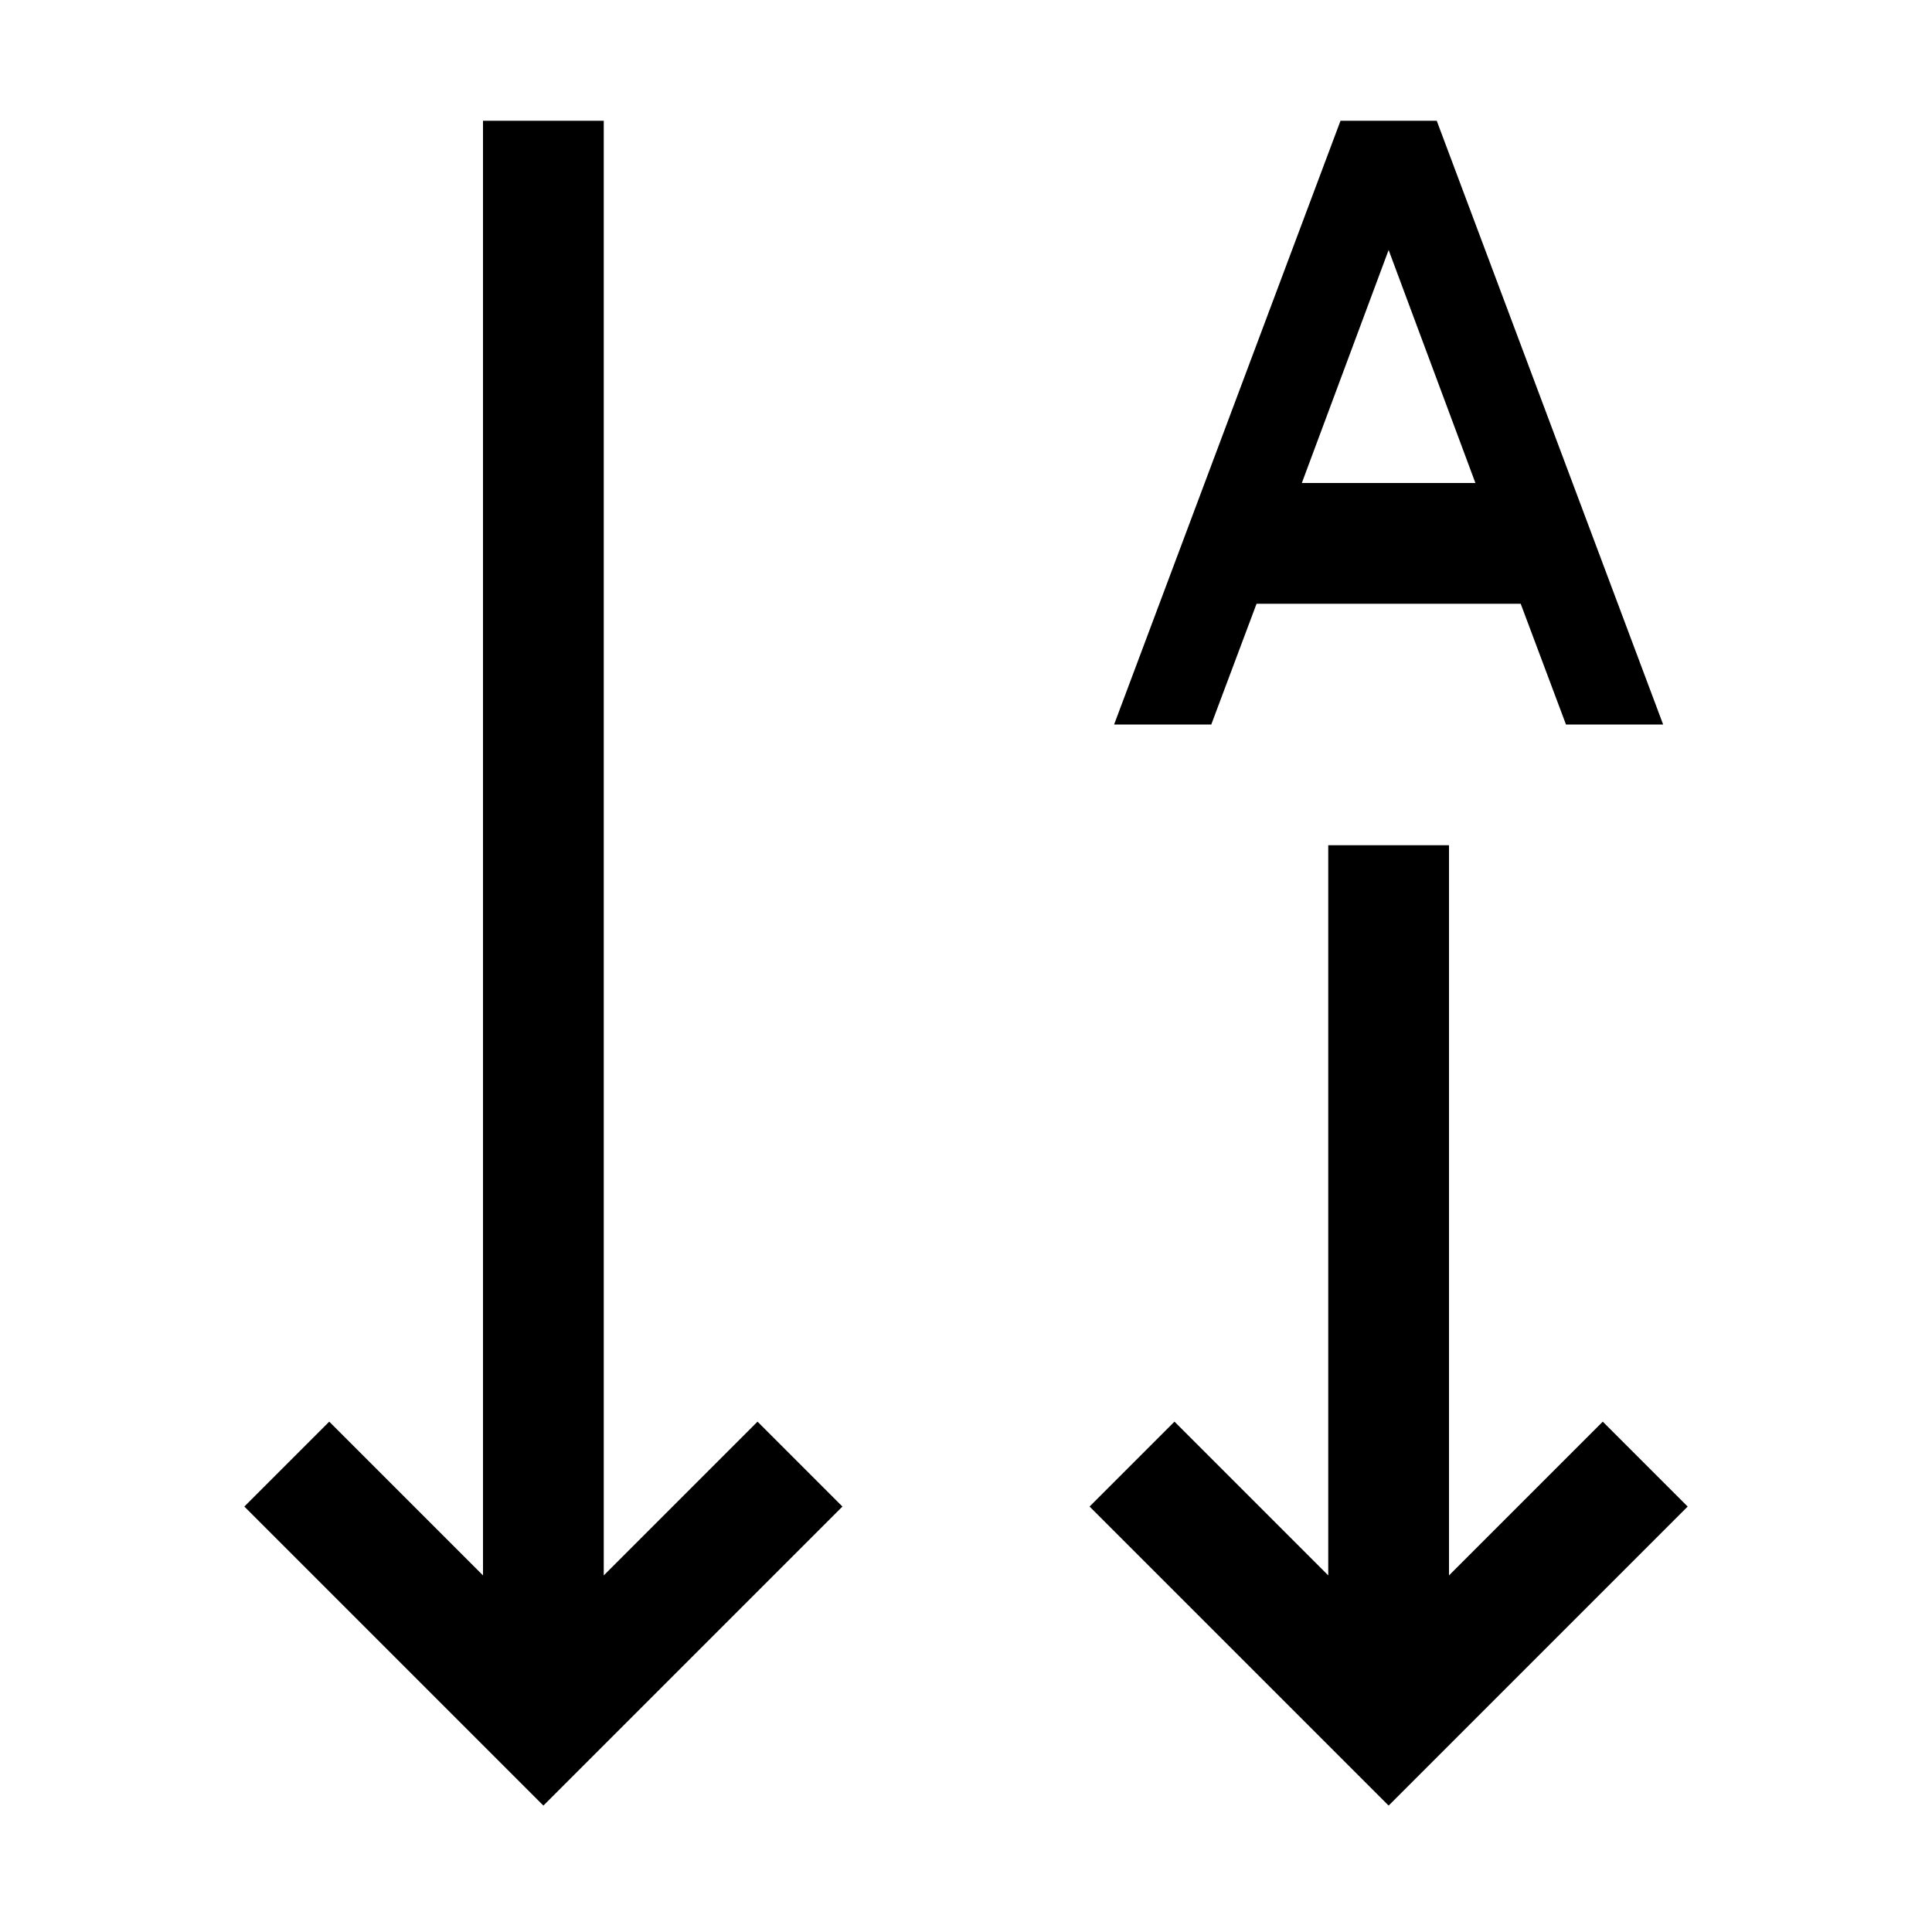 <svg xmlns="http://www.w3.org/2000/svg" width="3em" height="3em" viewBox="0 0 2048 2048"><path fill="currentColor" d="m1332 640l-48 128h-103l240-640h102l240 640h-103l-48-128zm140-375l-92 247h184zm227 1242l90 90l-317 317l-317-317l90-90l163 163V896h128v774zM640 1670l163-163l90 90l-317 317l-317-317l90-90l163 163V128h128z"/></svg>